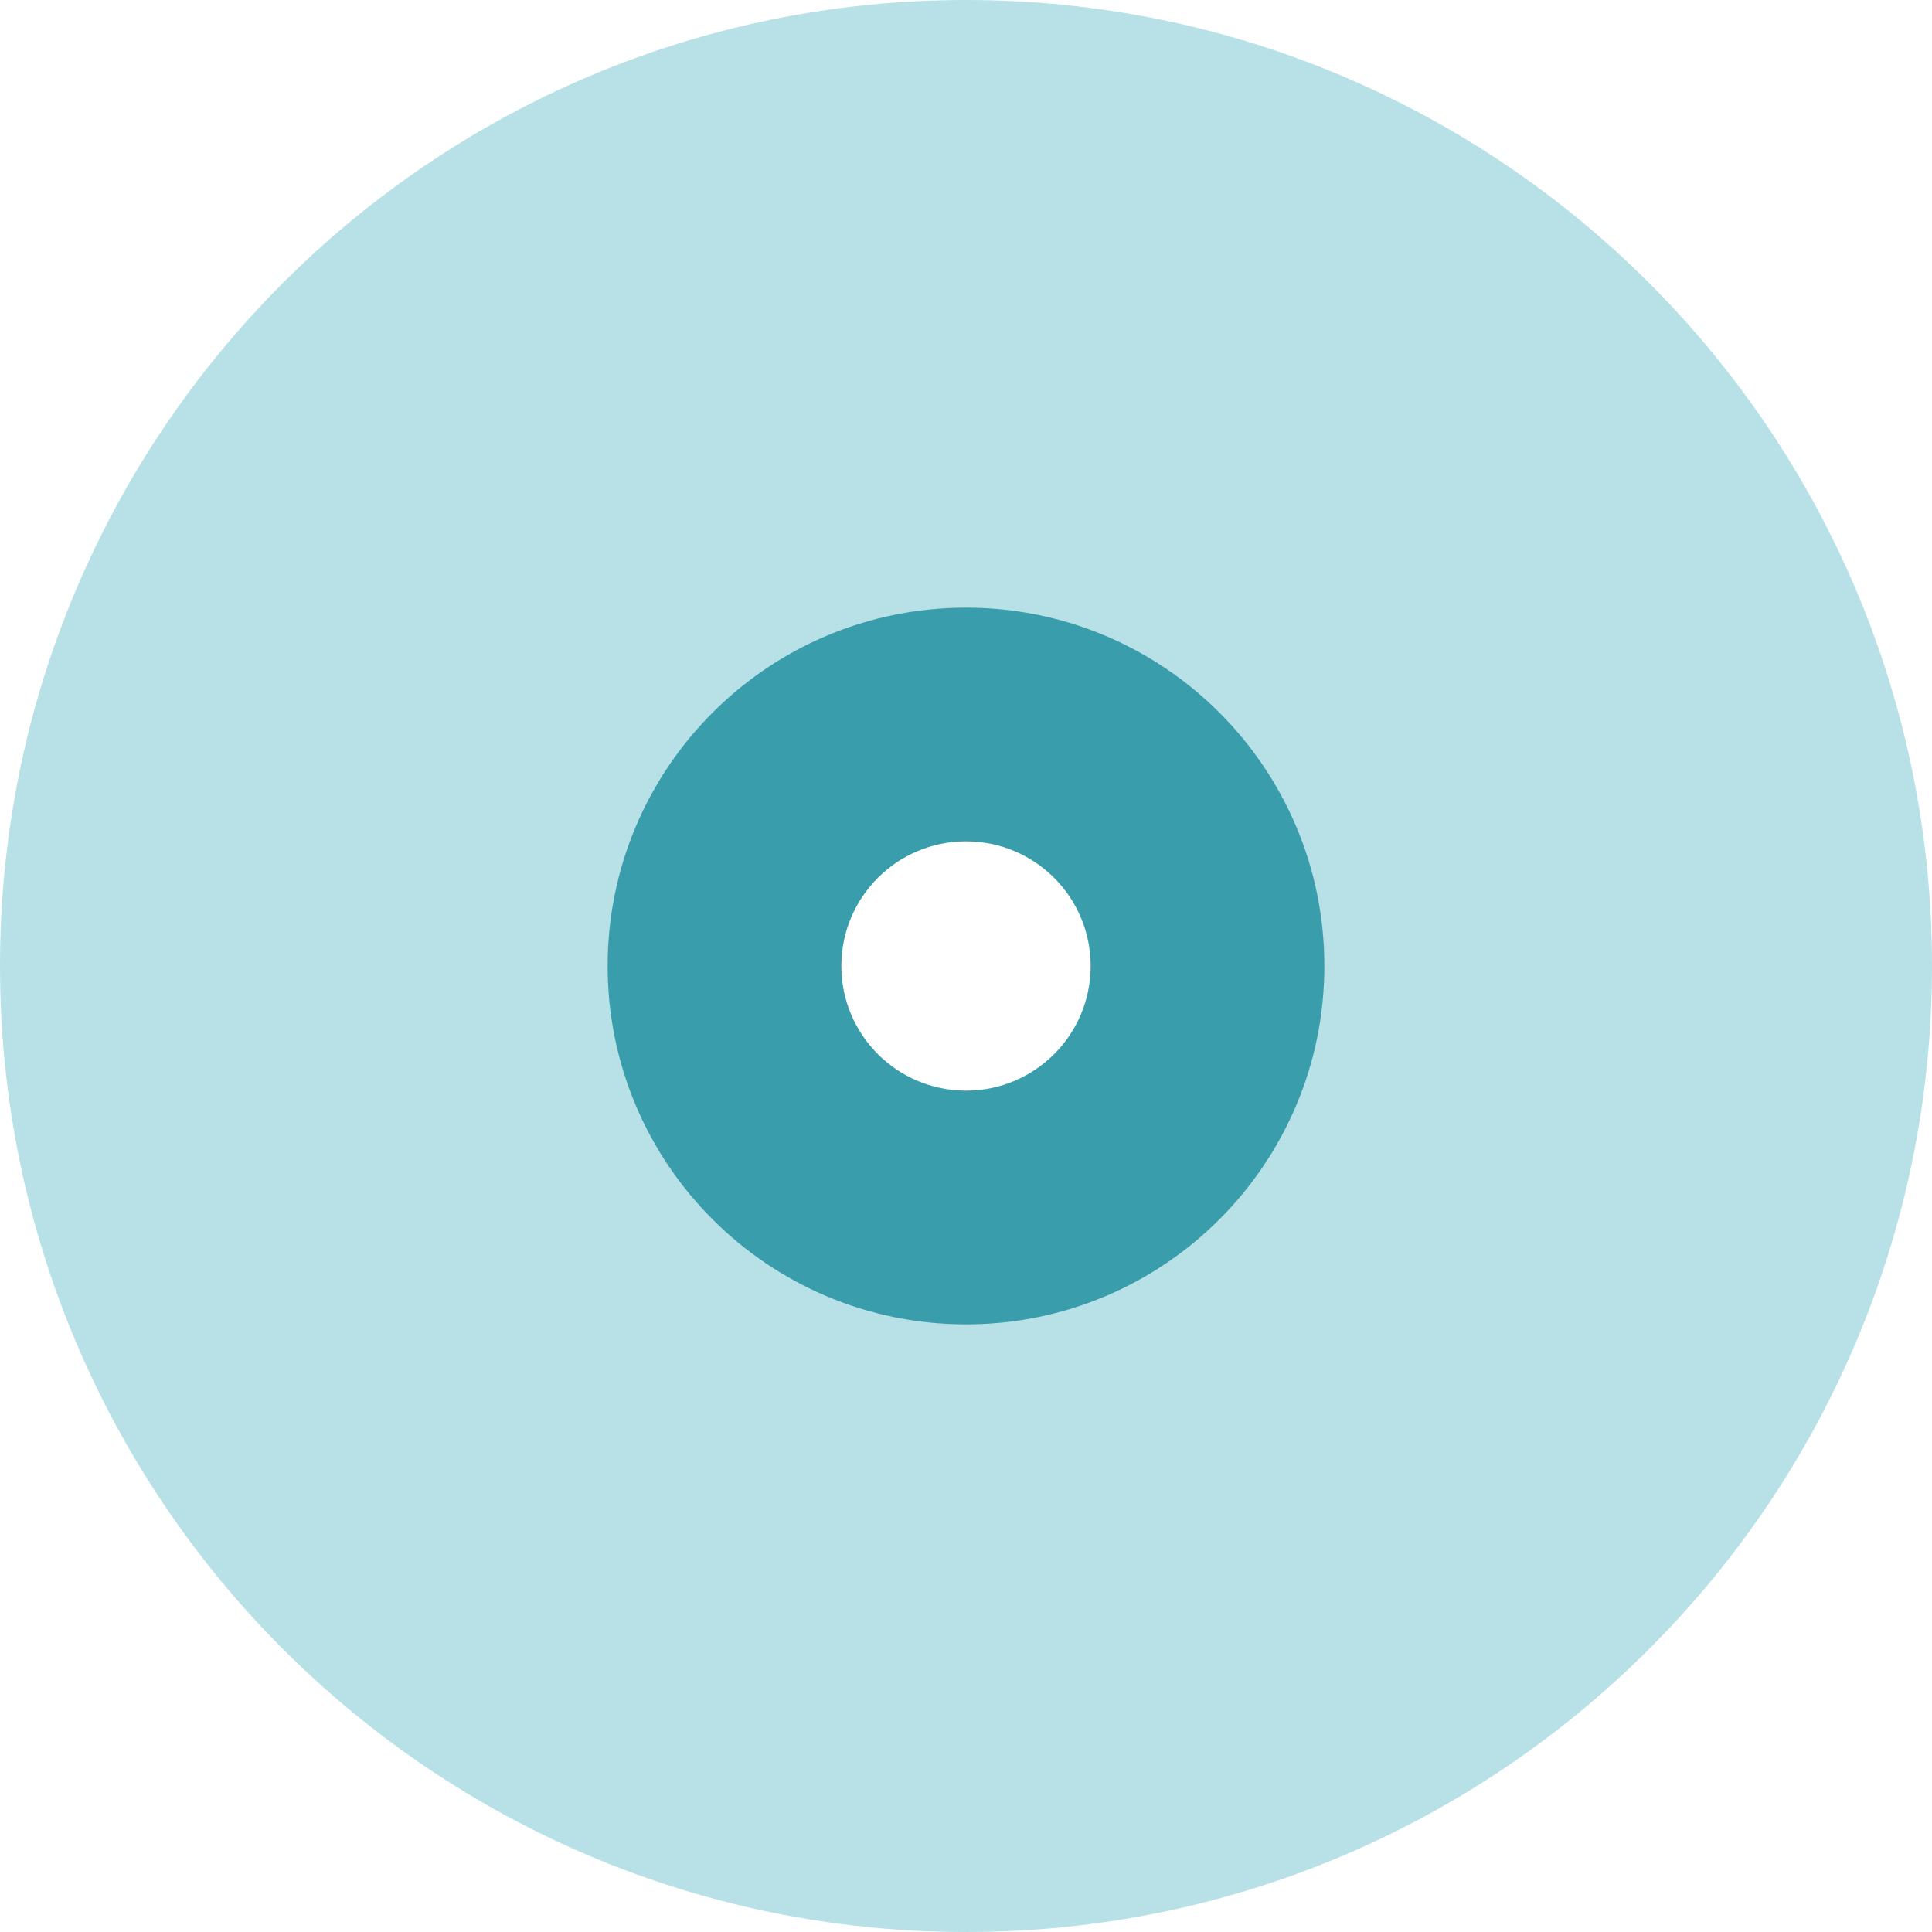 <svg width="124" height="124" viewBox="0 0 124 124" fill="none" xmlns="http://www.w3.org/2000/svg">
<g opacity="0.595" filter="url(#filter0_b_2634_14906)">
<path fill-rule="evenodd" clip-rule="evenodd" d="M62 124C96.242 124 124 96.242 124 62C124 27.758 96.242 0 62 0C27.758 0 0 27.758 0 62C0 96.242 27.758 124 62 124Z" fill="#87CDD7"/>
</g>
<g filter="url(#filter1_b_2634_14906)">
<path fill-rule="evenodd" clip-rule="evenodd" d="M62 85C74.703 85 85 74.703 85 62C85 49.297 74.703 39 62 39C49.297 39 39 49.297 39 62C39 74.703 49.297 85 62 85Z" fill="#3A9DAB"/>
</g>
<path fill-rule="evenodd" clip-rule="evenodd" d="M62 70C66.418 70 70 66.418 70 62C70 57.582 66.418 54 62 54C57.582 54 54 57.582 54 62C54 66.418 57.582 70 62 70Z" fill="white"/>
<defs>
<filter id="filter0_b_2634_14906" x="-27.183" y="-27.183" width="178.366" height="178.366" filterUnits="userSpaceOnUse" color-interpolation-filters="sRGB">
<feFlood flood-opacity="0" result="BackgroundImageFix"/>
<feGaussianBlur in="BackgroundImageFix" stdDeviation="13.591"/>
<feComposite in2="SourceAlpha" operator="in" result="effect1_backgroundBlur_2634_14906"/>
<feBlend mode="normal" in="SourceGraphic" in2="effect1_backgroundBlur_2634_14906" result="shape"/>
</filter>
<filter id="filter1_b_2634_14906" x="11.817" y="11.817" width="100.366" height="100.366" filterUnits="userSpaceOnUse" color-interpolation-filters="sRGB">
<feFlood flood-opacity="0" result="BackgroundImageFix"/>
<feGaussianBlur in="BackgroundImageFix" stdDeviation="13.591"/>
<feComposite in2="SourceAlpha" operator="in" result="effect1_backgroundBlur_2634_14906"/>
<feBlend mode="normal" in="SourceGraphic" in2="effect1_backgroundBlur_2634_14906" result="shape"/>
</filter>
</defs>
</svg>